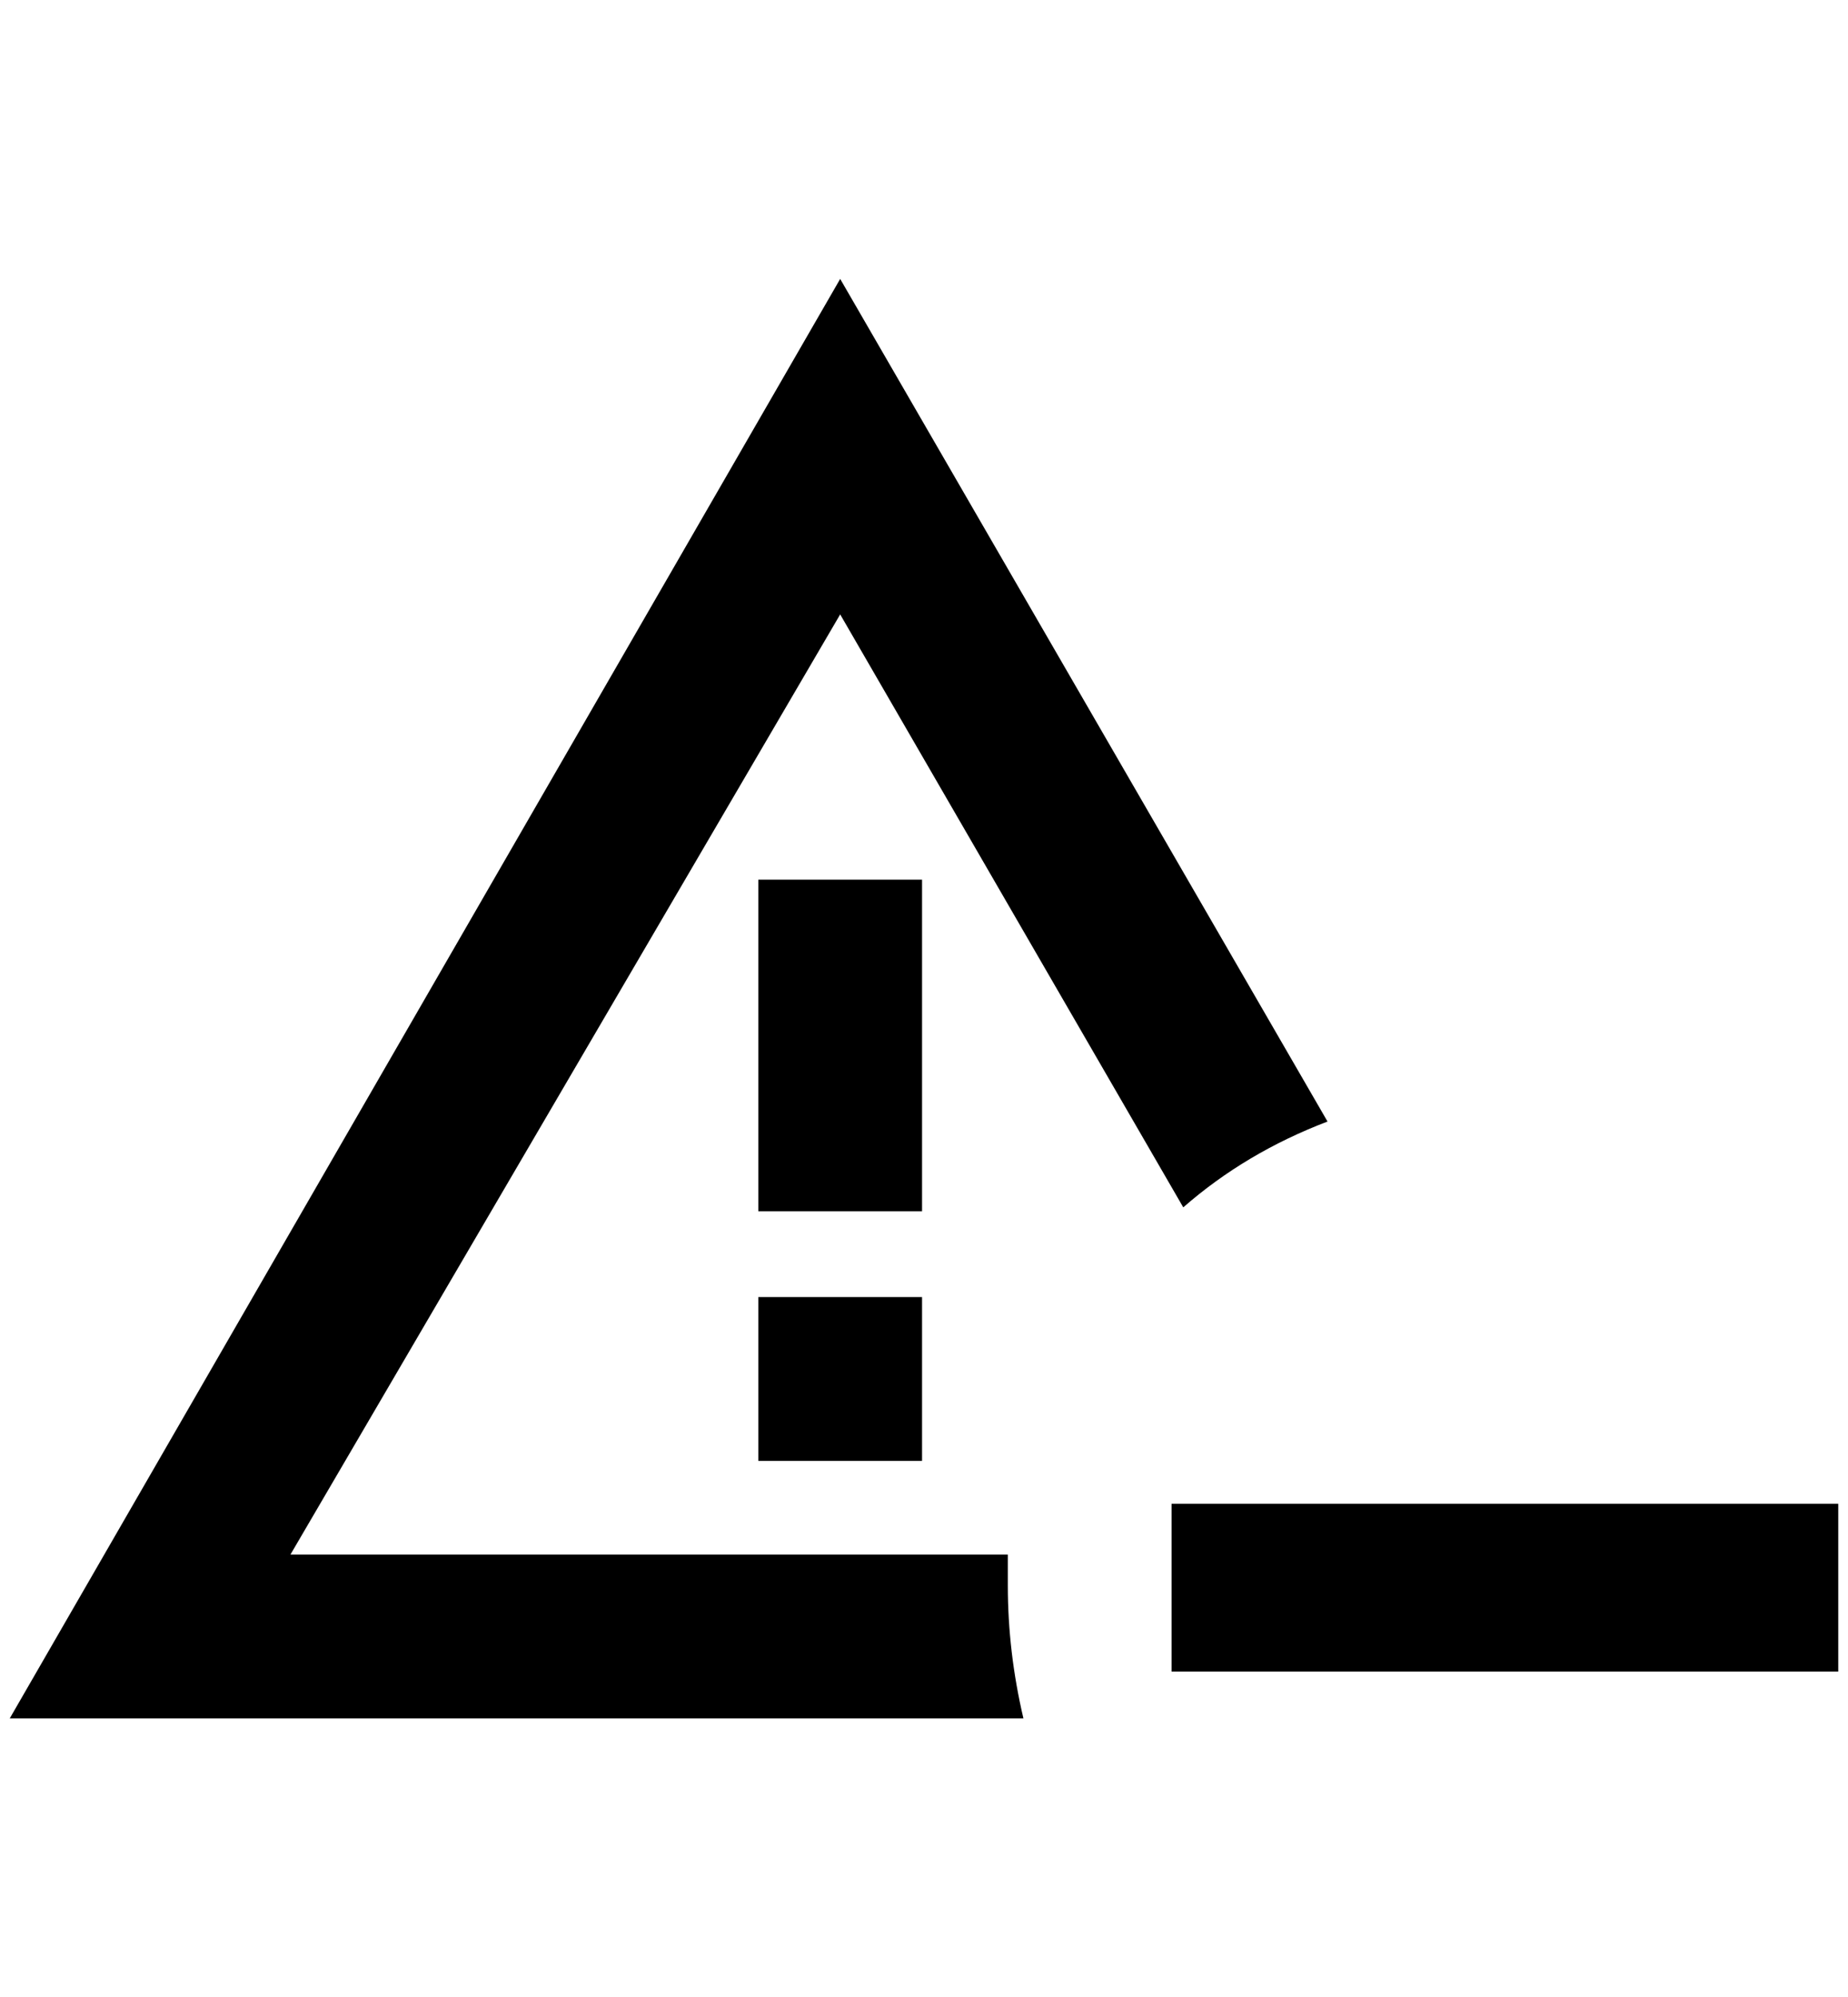 <?xml version="1.0" standalone="no"?>
<!DOCTYPE svg PUBLIC "-//W3C//DTD SVG 1.1//EN" "http://www.w3.org/Graphics/SVG/1.1/DTD/svg11.dtd" >
<svg xmlns="http://www.w3.org/2000/svg" xmlns:xlink="http://www.w3.org/1999/xlink" version="1.1" viewBox="-10 0 1896 2048">
   <path fill="currentColor"
d="M768 1330h168v168h-168v-168zM1024 1626v-32h-736l564 -964l352 608q64 -56 148 -88l-500 -864l-852 1476h1040q-16 -68 -16 -136zM936 902h-168v340h168v-340zM1192 1542v172h684v-172h-684z" />
</svg>
